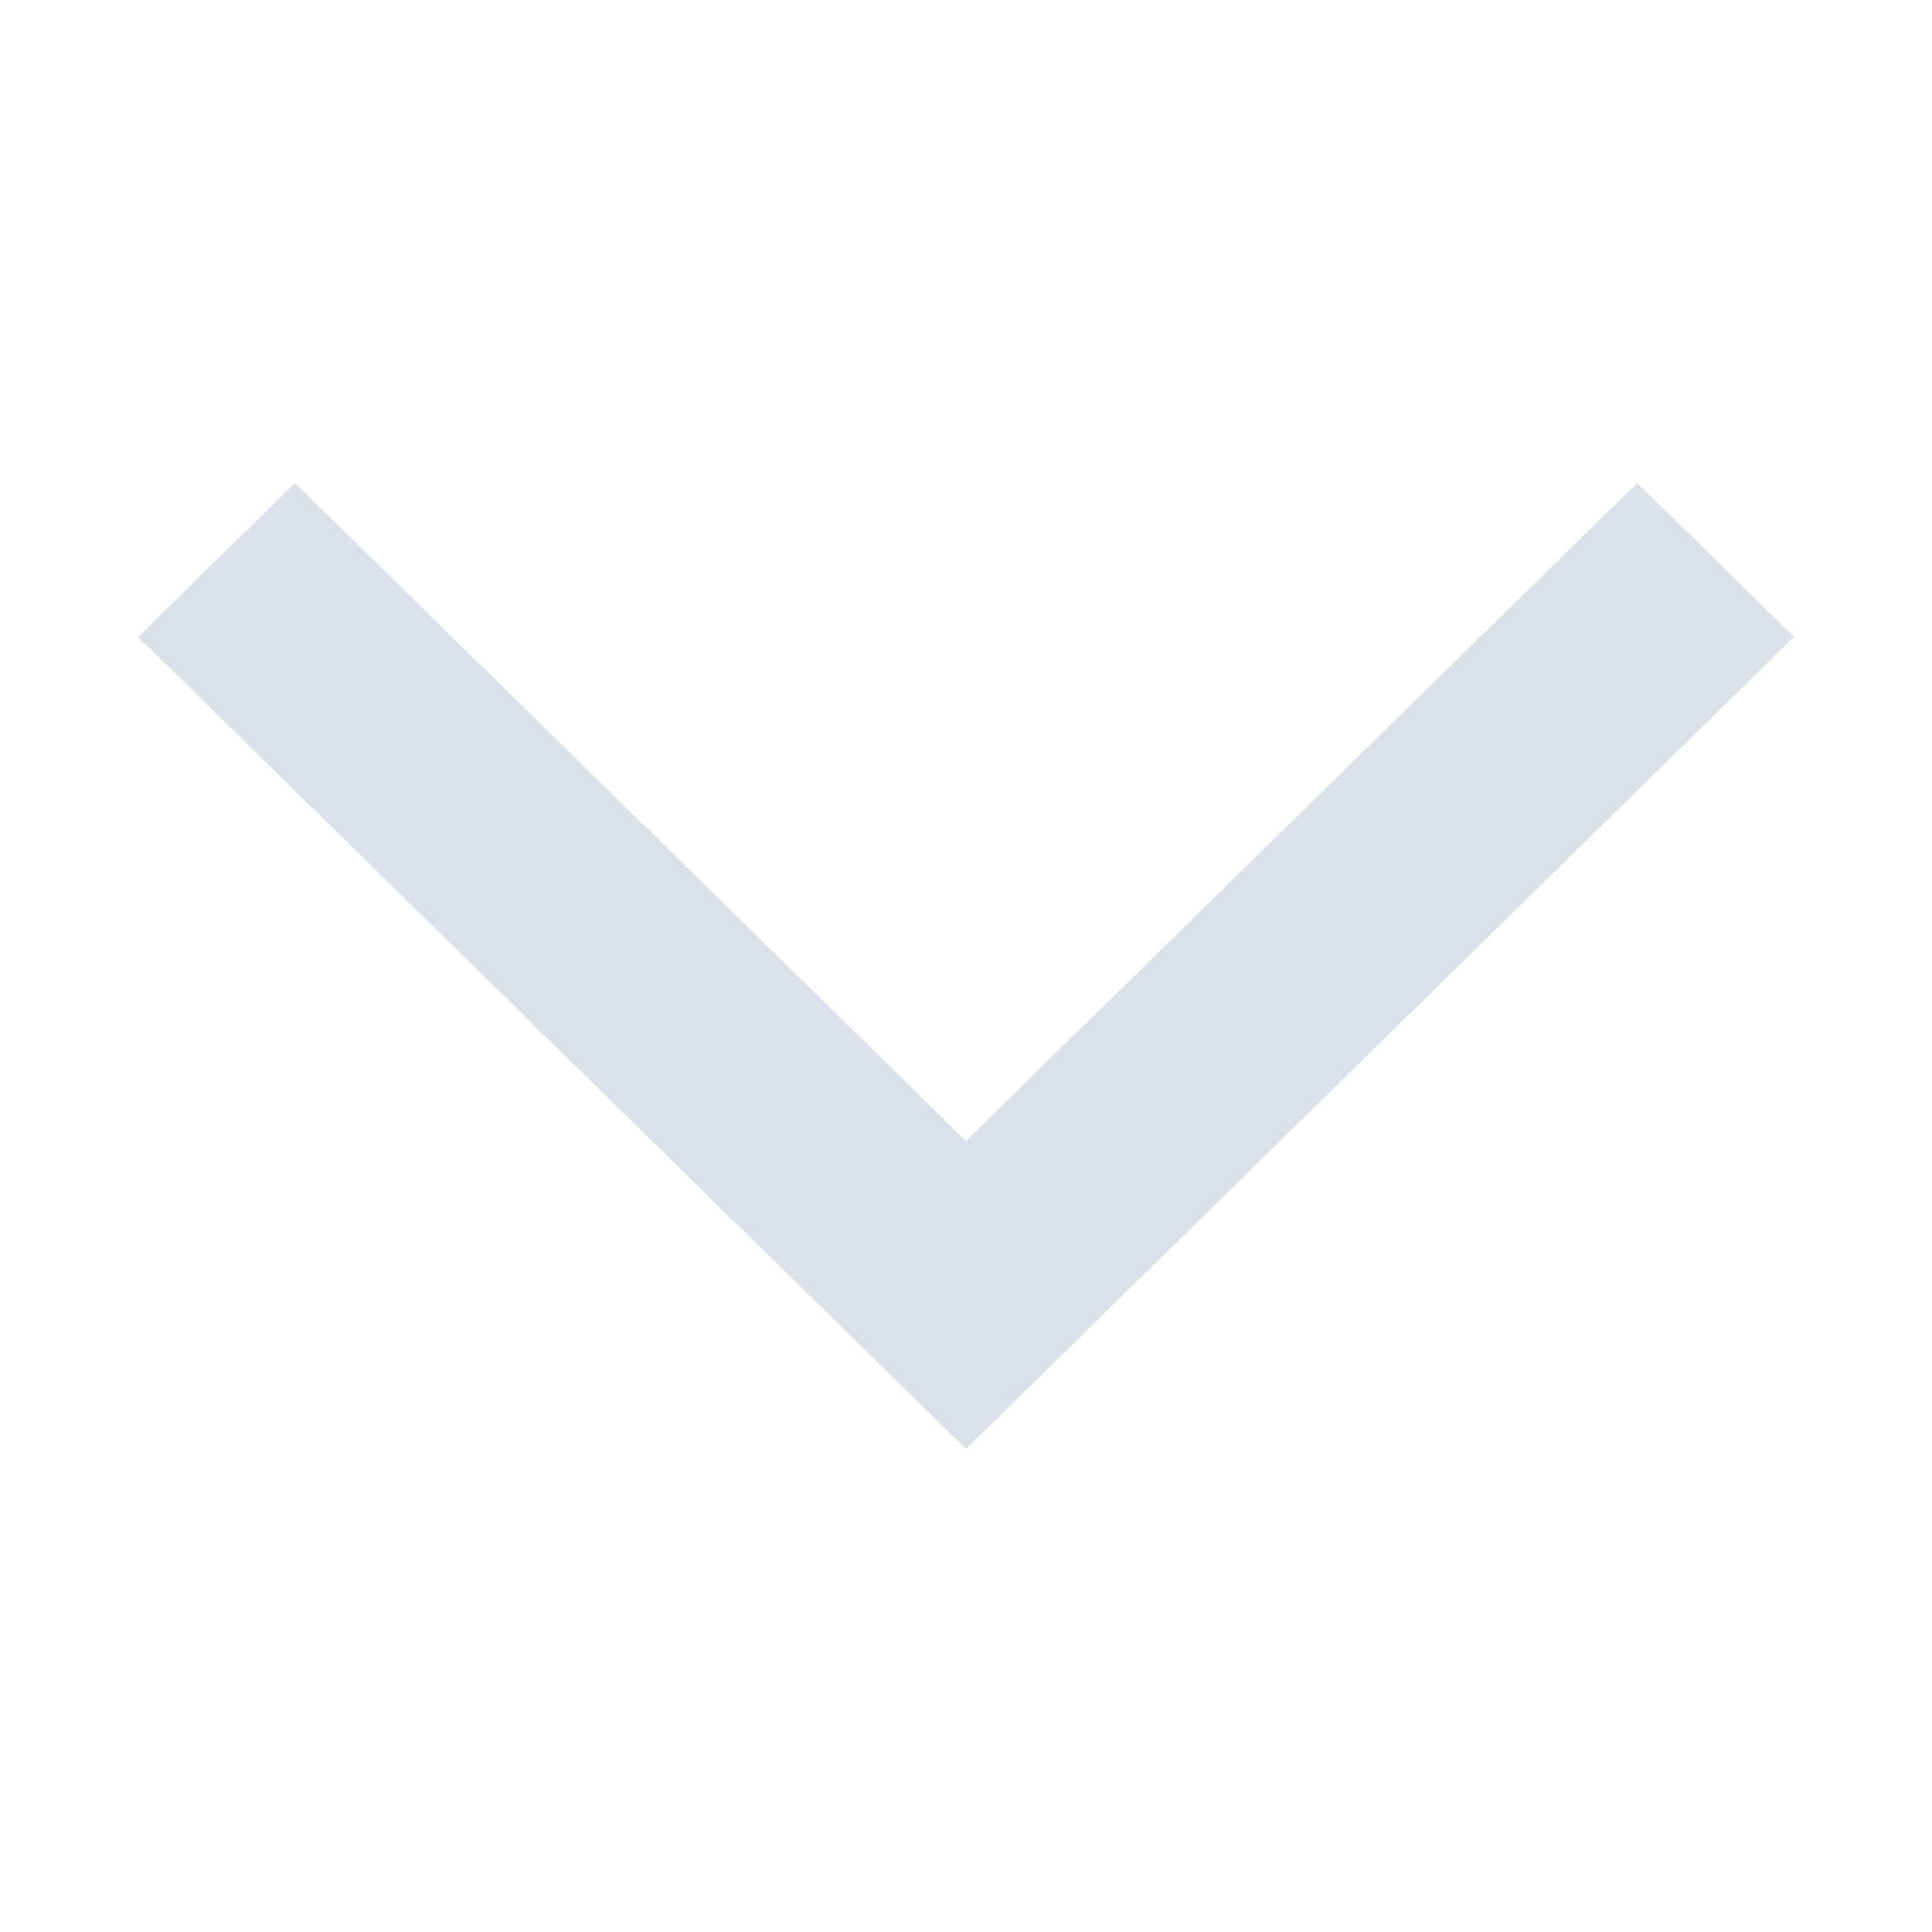 <svg xmlns="http://www.w3.org/2000/svg" width="14" height="14"><g fill="none" fill-rule="evenodd"><path d="M0 0h14v14H0z"/><path fill="#DAE1E9" d="M1 4.615 2.137 3.5 7 8.268 11.863 3.5 13 4.615 7 10.5z"/></g></svg>